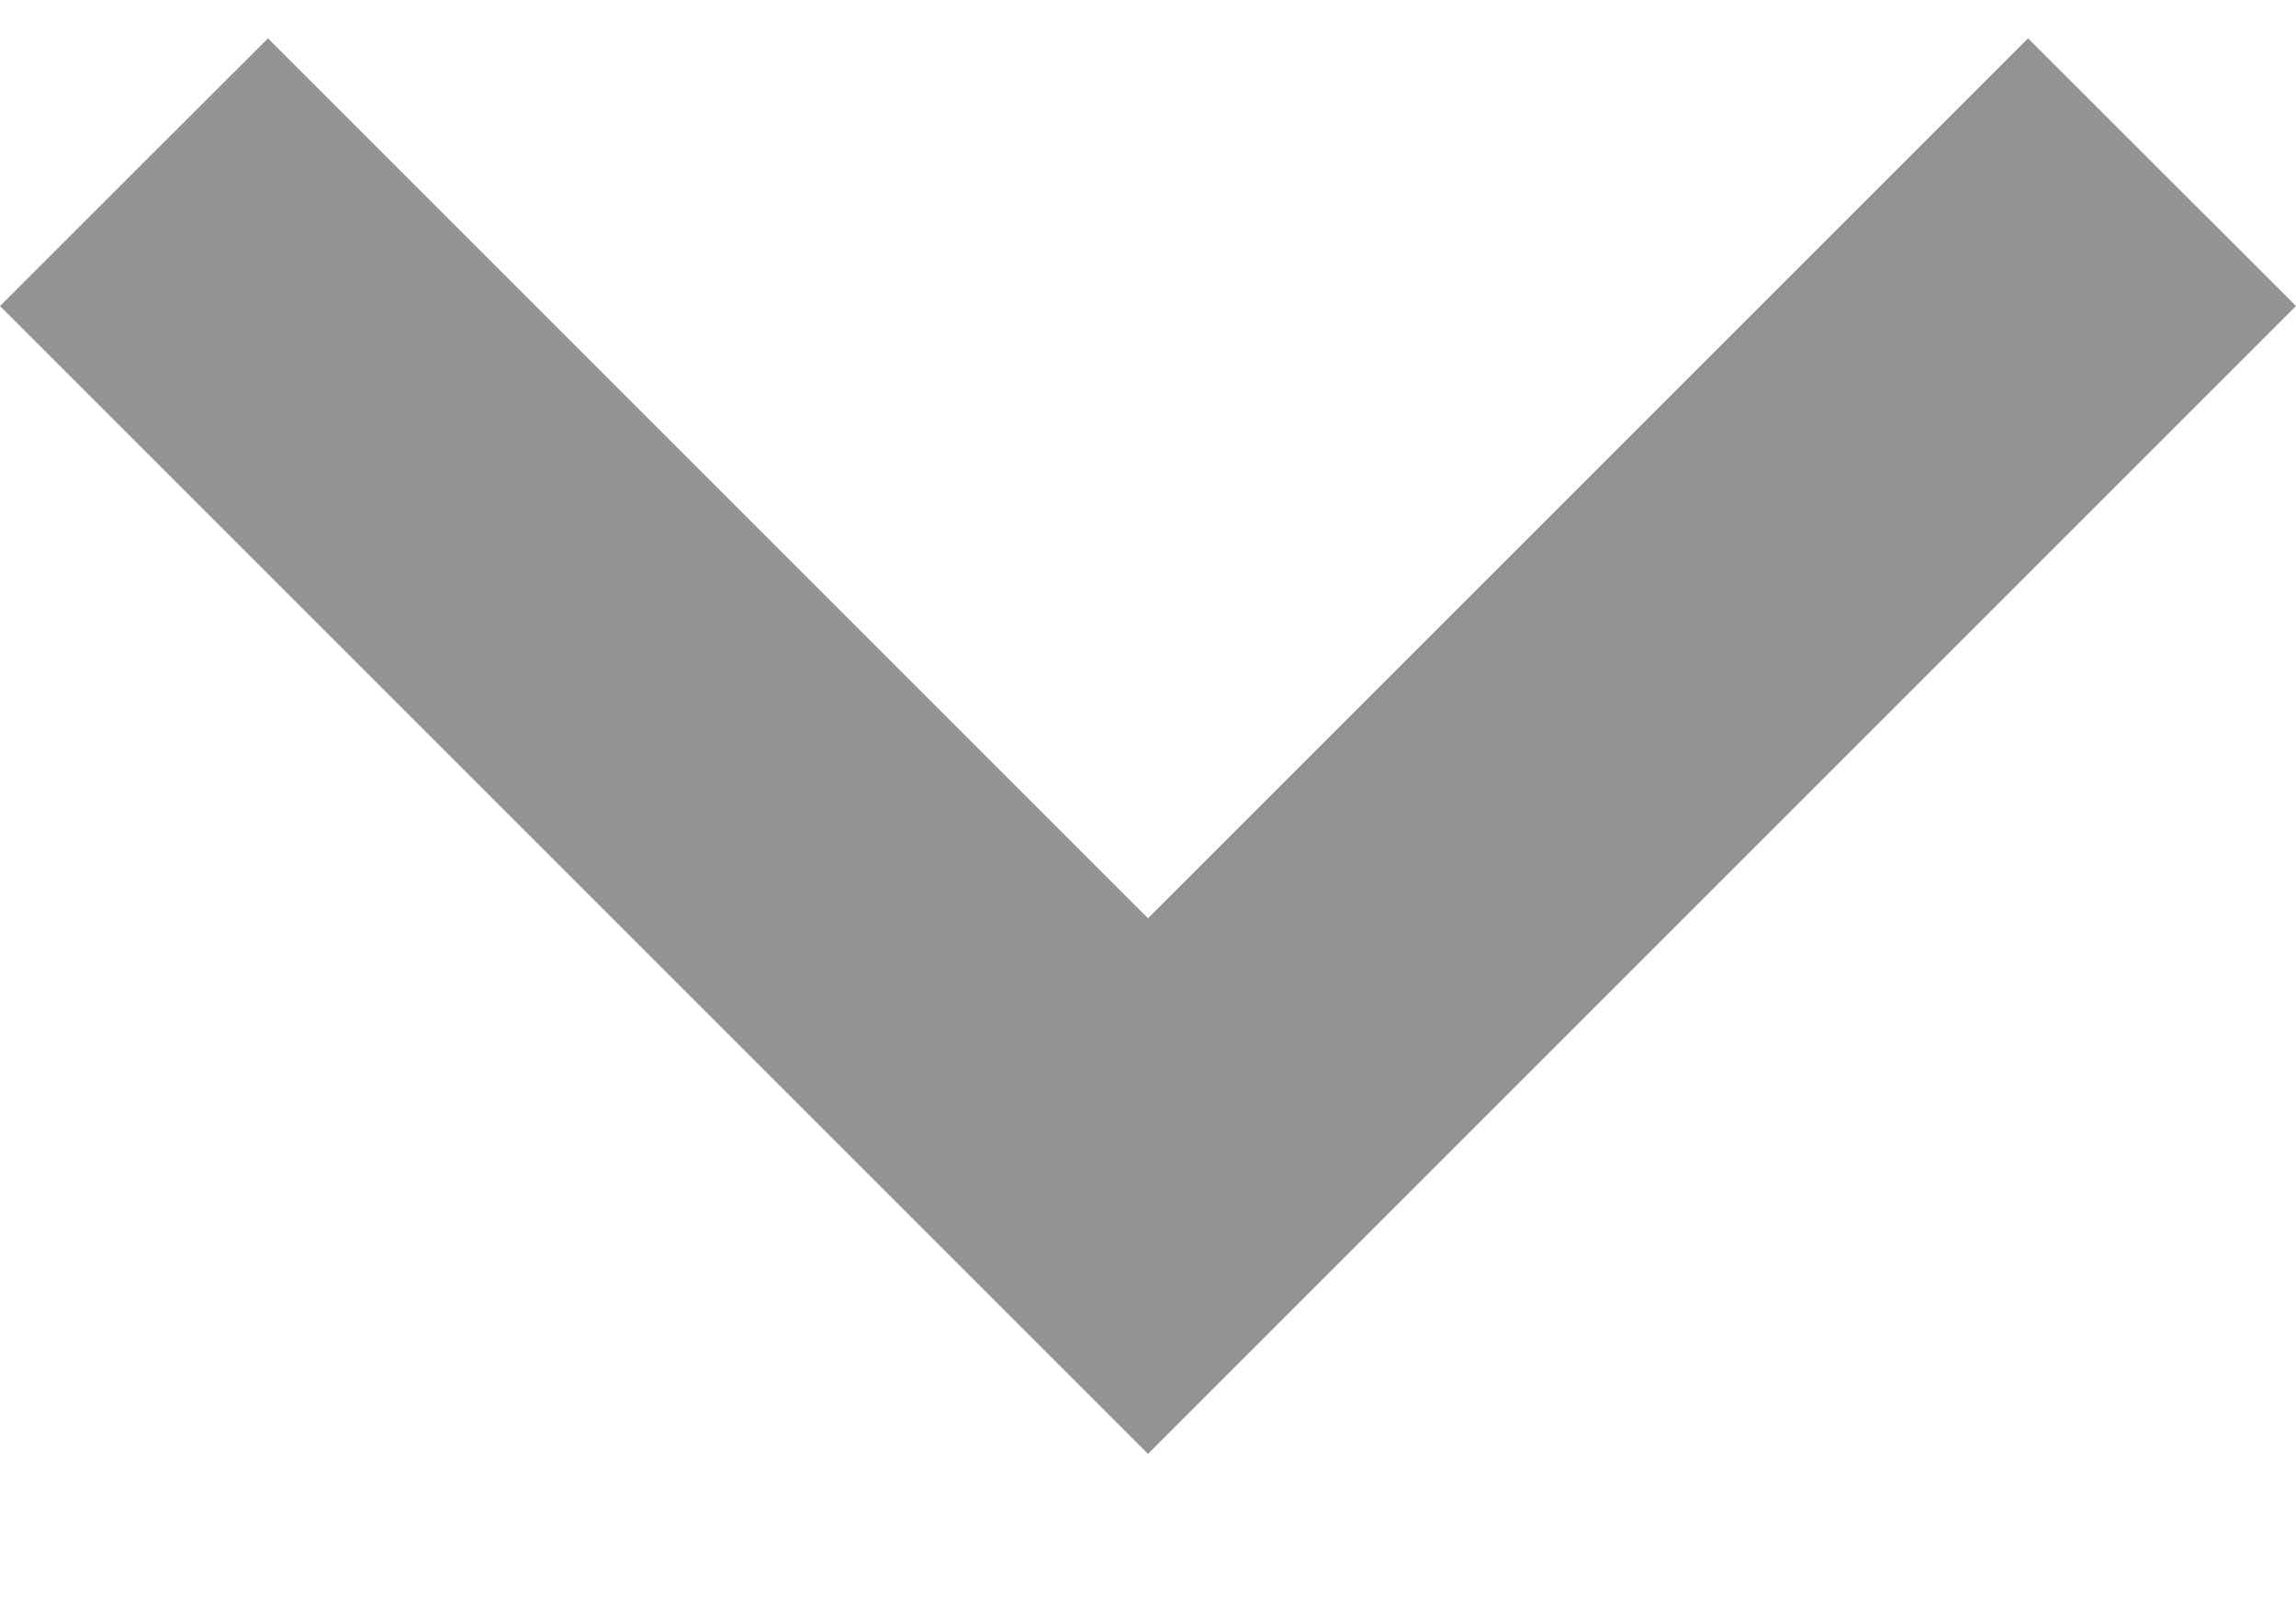 <svg xmlns="http://www.w3.org/2000/svg" width="10" height="7" viewBox="0 0 10 7">
    <path fill="#939393" fill-rule="evenodd" d="M18.833 12.167L15 16 11.167 12.167 10 13.333 15 18.333 20 13.333z" transform="translate(-10 -12)"/>
</svg>